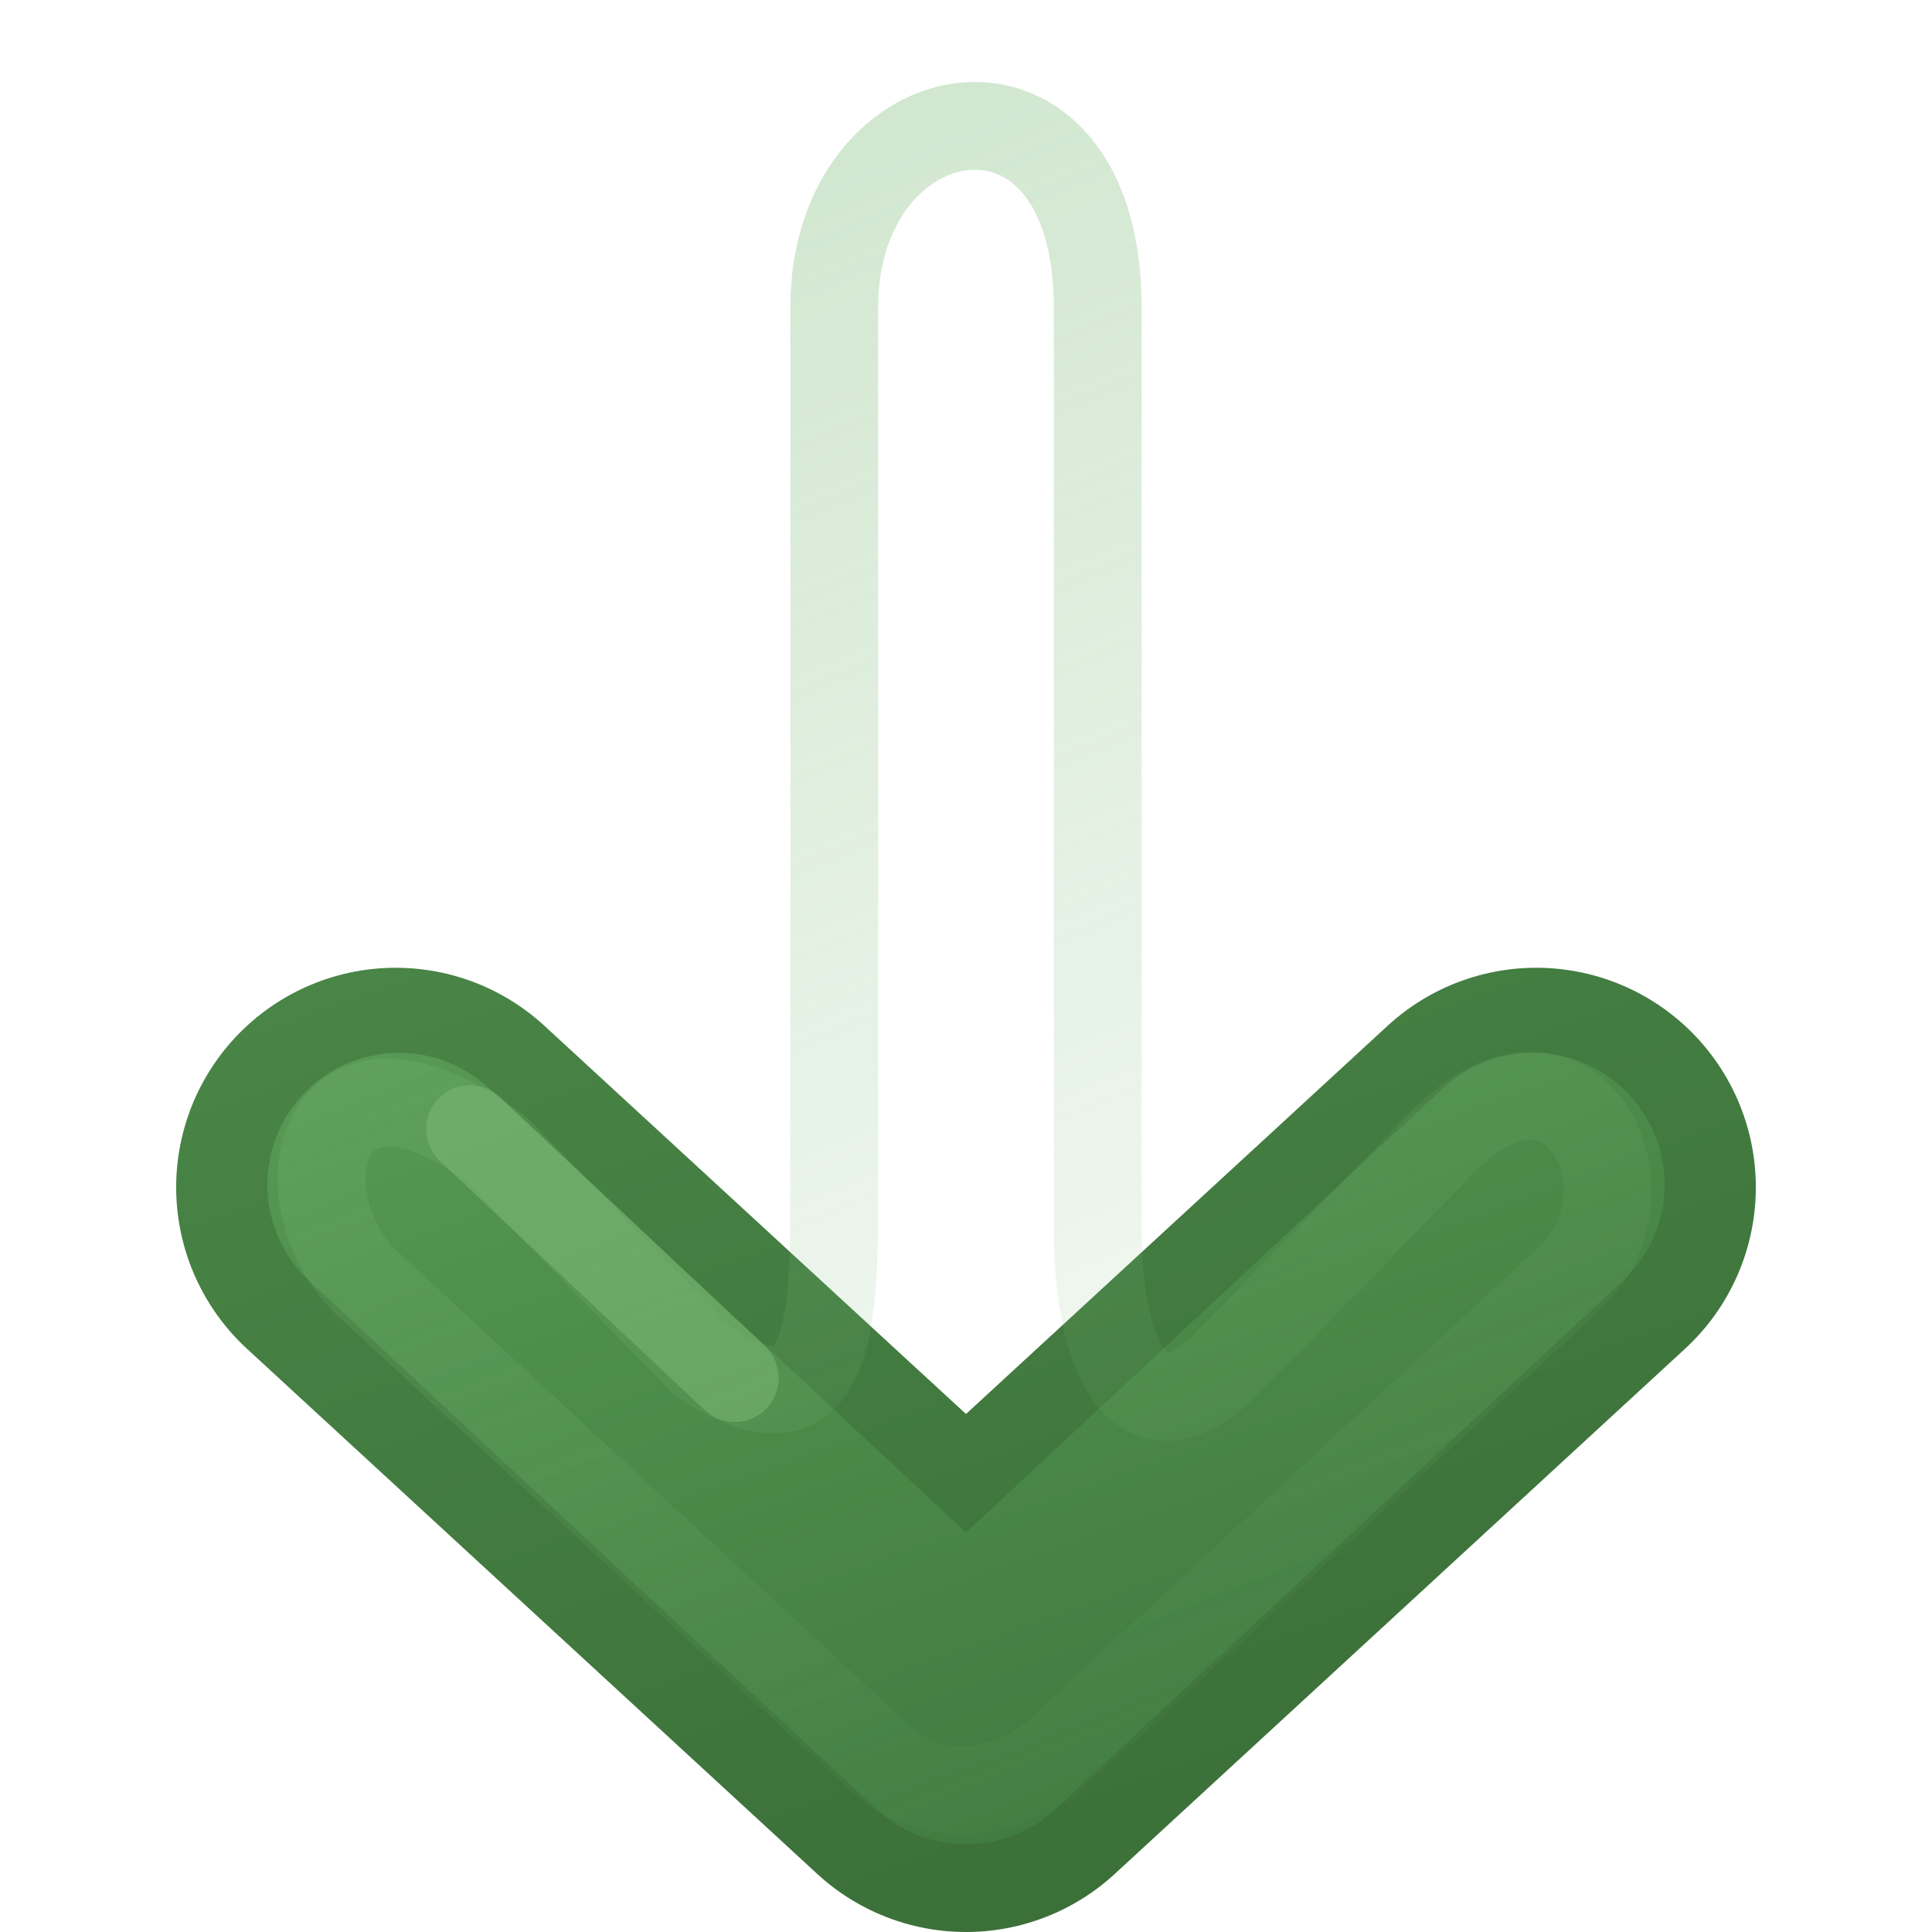 <?xml version="1.0" encoding="UTF-8" standalone="no"?>
<!-- Created with Inkscape (http://www.inkscape.org/) -->
<svg id="svg3734" xmlns:rdf="http://www.w3.org/1999/02/22-rdf-syntax-ns#" xmlns="http://www.w3.org/2000/svg" height="22" width="22" version="1.1" xmlns:cc="http://creativecommons.org/ns#" xmlns:xlink="http://www.w3.org/1999/xlink" xmlns:dc="http://purl.org/dc/elements/1.1/">
 <defs id="defs3736">
  <linearGradient id="linearGradient4456">
   <stop id="stop4458" style="stop-color:#7EBB79" offset="0"/>
   <stop id="stop4460" style="stop-color:#7EBB79;stop-opacity:0" offset="1"/>
  </linearGradient>
  <linearGradient id="linearGradient3390-178-986-453-4-5">
   <stop id="stop3624-8-6" style="stop-color:#3A6E37" offset="0"/>
   <stop id="stop3626-1-1" style="stop-color:#539551" offset="1"/>
  </linearGradient>
  <linearGradient id="linearGradient3732" y2="182.48" xlink:href="#linearGradient3390-178-986-453-4-5" gradientUnits="userSpaceOnUse" x2="-31.523" gradientTransform="matrix(.93 0 0 .996 51.302 -181.74)" y1="191.52" x1="-55.189"/>
  <linearGradient id="linearGradient7012-661-145-733-759-865-745-661-970-94-1-0">
   <stop id="stop3618-1-9" style="stop-color:#7EBB79" offset="0"/>
   <stop id="stop3270-5-6" style="stop-color:#539551" offset=".5"/>
   <stop id="stop3620-9-3" style="stop-color:#3D763C" offset="1"/>
  </linearGradient>
  <linearGradient id="linearGradient4322" y2="191.52" xlink:href="#linearGradient7012-661-145-733-759-865-745-661-970-94-1-0" gradientUnits="userSpaceOnUse" x2="-55.189" gradientTransform="matrix(.93 0 0 .996 51.302 -181.74)" y1="182.48" x1="-31.523"/>
  <linearGradient id="linearGradient4462" y2="9" xlink:href="#linearGradient4456" gradientUnits="userSpaceOnUse" x2="0" y1="-8.8818e-16" x1="22"/>
 </defs>
 <g id="layer1" transform="matrix(0,-1,1,0,6,22)">
  <path id="path3169-2-3" style="stroke-linejoin:round;stroke-width:5;stroke:url(#linearGradient3732);stroke-linecap:round;enable-background:new;fill:none" d="m8.48-1.494-5.98 6.494 5.98 6.494"/>
  <path id="path3765" style="stroke-linejoin:round;enable-background:new;stroke:url(#linearGradient3732);stroke-linecap:round;stroke-width:6;fill:none" d="m19 5-12.5-0"/>
  <path id="path4277" style="stroke-linejoin:round;stroke-width:3;stroke:url(#linearGradient4322);stroke-linecap:round;enable-background:new;fill:none" d="m8.511-1.455-6.011 6.455 6.011 6.455"/>
  <path id="path4279" style="stroke-linejoin:round;enable-background:new;stroke:url(#linearGradient4322);stroke-linecap:round;stroke-width:4;fill:none" d="m19 5-12.5-0"/>
  <path id="path4454" style="opacity:.4;stroke-linejoin:round;enable-background:new;stroke:url(#linearGradient4462);stroke-linecap:round;fill:none" d="m8.973 10.405-2.473-2.405c-1.014-0.986 0-1.5 1.5-1.5h10.5c3 0 2.5-3 0-3h-10c-1.5 0-3 0-2-1.5l2.405-2.338c1.5-2-0.5-2.5-1.5-1.5l-5.405 5.838c-0.5 0.5-0.528 1.333 0 2l5.473 5.905c1 1 3.021-0.021 1.5-1.5z"/>
  <path id="path4464" style="opacity:.4;stroke-linejoin:round;stroke:url(#linearGradient4462);stroke-linecap:round;enable-background:new;fill:none" d="m6.5 2 2.334-2.336c1.5-2-0.5-2.5-1.5-1.5l-5.334 5.836c-0.5 0.5-0.528 1.333 0 2l5.473 5.973c1 1 3-0 1.5-1.5l-2.474-2.473"/>
  <path id="path4466" style="opacity:0.51;stroke-linejoin:round;stroke:#7EBB79;stroke-linecap:round;enable-background:new;fill:none" d="m9.142-0.647-2.835 3.014"/>
 </g>
</svg>
